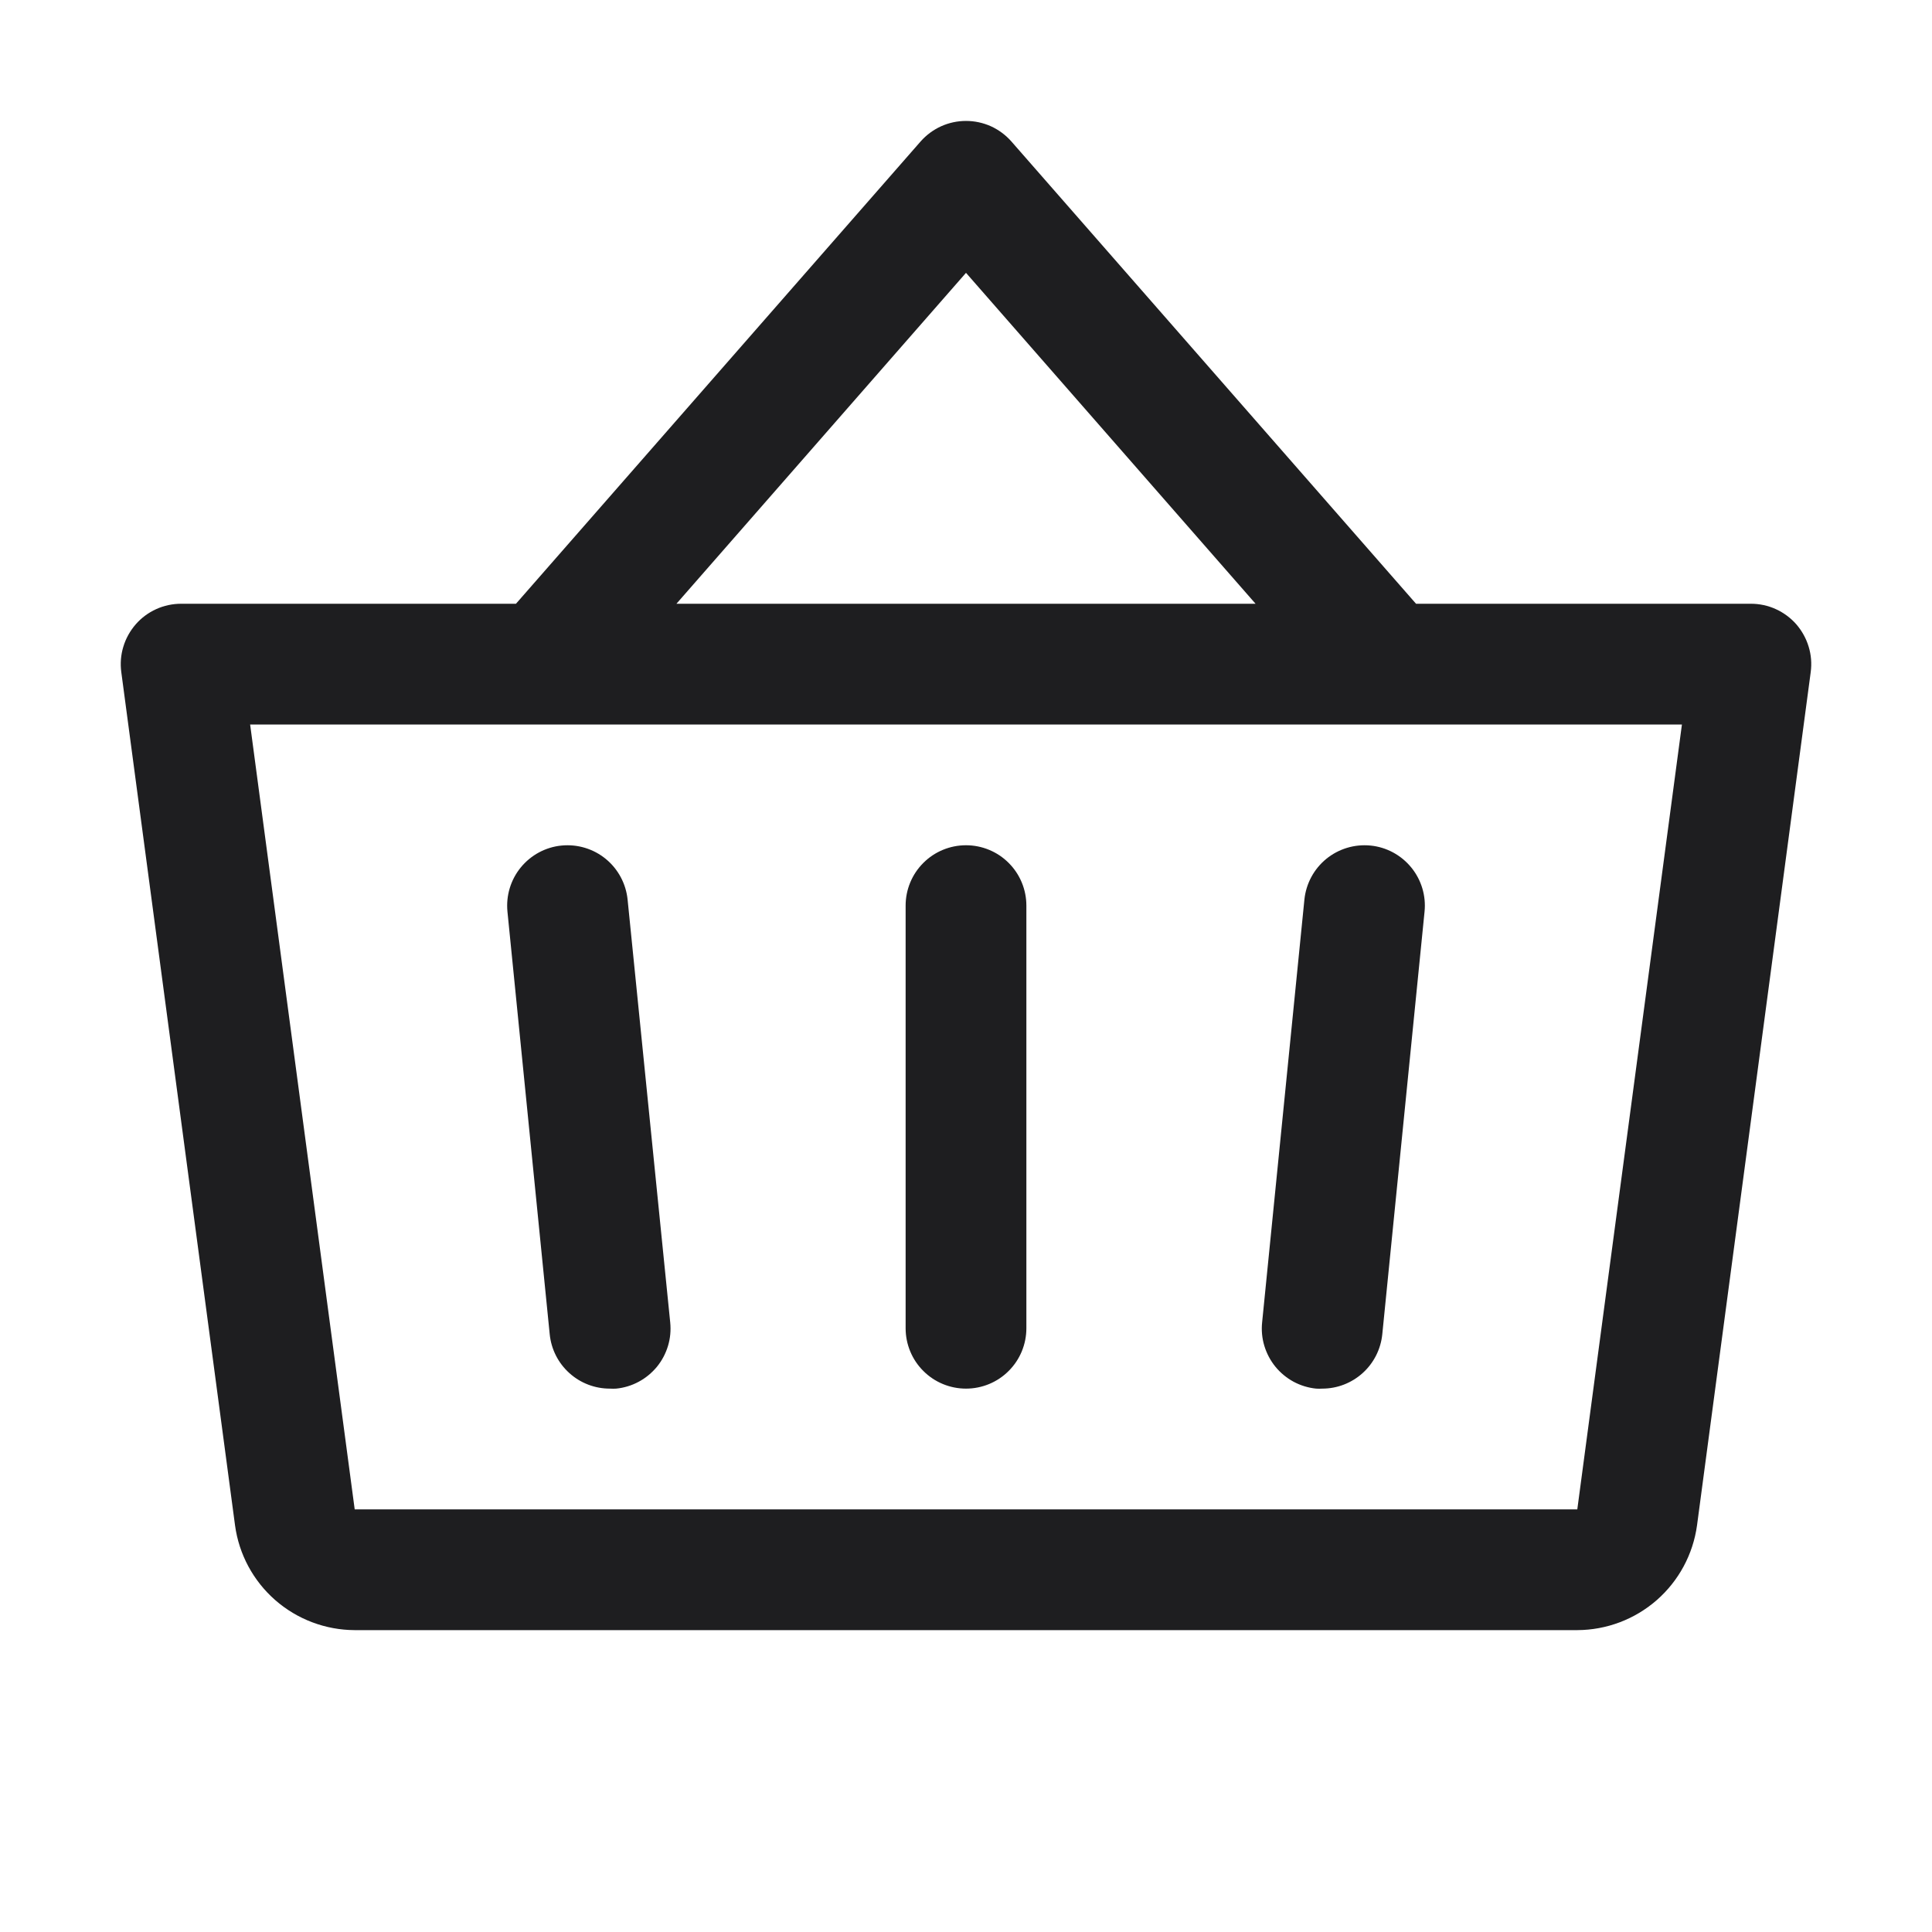 <svg width="32" height="32" viewBox="0 0 32 32" fill="none" xmlns="http://www.w3.org/2000/svg">
<path d="M17 15V22C17 22.265 16.895 22.52 16.707 22.707C16.52 22.895 16.265 23 16 23C15.735 23 15.48 22.895 15.293 22.707C15.105 22.52 15 22.265 15 22V15C15 14.735 15.105 14.48 15.293 14.293C15.48 14.105 15.735 14 16 14C16.265 14 16.52 14.105 16.707 14.293C16.895 14.48 17 14.735 17 15ZM21.605 14.9L20.905 21.9C20.891 22.031 20.903 22.164 20.941 22.29C20.979 22.416 21.041 22.534 21.124 22.636C21.207 22.738 21.31 22.823 21.426 22.886C21.542 22.948 21.669 22.987 21.8 23C21.834 23.002 21.868 23.002 21.901 23C22.149 23 22.388 22.907 22.571 22.741C22.755 22.575 22.87 22.346 22.895 22.1L23.595 15.1C23.622 14.836 23.542 14.572 23.374 14.367C23.206 14.162 22.964 14.031 22.7 14.005C22.436 13.979 22.173 14.058 21.967 14.226C21.762 14.394 21.632 14.636 21.605 14.9ZM10.395 14.9C10.368 14.636 10.238 14.394 10.033 14.226C9.828 14.058 9.564 13.979 9.3 14.005C9.036 14.031 8.794 14.162 8.626 14.367C8.458 14.572 8.379 14.836 8.405 15.1L9.105 22.1C9.13 22.348 9.246 22.577 9.431 22.743C9.616 22.91 9.856 23.001 10.105 23C10.139 23.002 10.173 23.002 10.206 23C10.337 22.987 10.464 22.948 10.579 22.886C10.695 22.824 10.797 22.739 10.881 22.638C10.964 22.536 11.026 22.419 11.064 22.293C11.102 22.168 11.114 22.036 11.101 21.905L10.395 14.9ZM29.991 11.133L28.108 25.265C28.042 25.745 27.805 26.184 27.441 26.503C27.076 26.822 26.609 26.998 26.125 27H5.875C5.391 26.998 4.924 26.822 4.559 26.503C4.195 26.184 3.958 25.745 3.893 25.265L2.009 11.133C1.99 10.991 2.001 10.848 2.043 10.711C2.084 10.575 2.154 10.449 2.248 10.341C2.341 10.234 2.457 10.148 2.587 10.089C2.717 10.03 2.858 10 3 10H8.546L15.25 2.341C15.344 2.235 15.459 2.15 15.589 2.091C15.718 2.033 15.858 2.003 16 2.003C16.142 2.003 16.282 2.033 16.412 2.091C16.541 2.15 16.656 2.235 16.75 2.341L23.454 10H29C29.143 10 29.284 10.03 29.413 10.089C29.543 10.148 29.659 10.234 29.753 10.341C29.846 10.449 29.916 10.575 29.957 10.711C29.999 10.848 30.01 10.991 29.991 11.133ZM11.204 10H20.796L16 4.519L11.204 10ZM27.858 12H4.143L5.875 25H26.125L27.858 12Z" fill="#1E1E20"/>
</svg>
